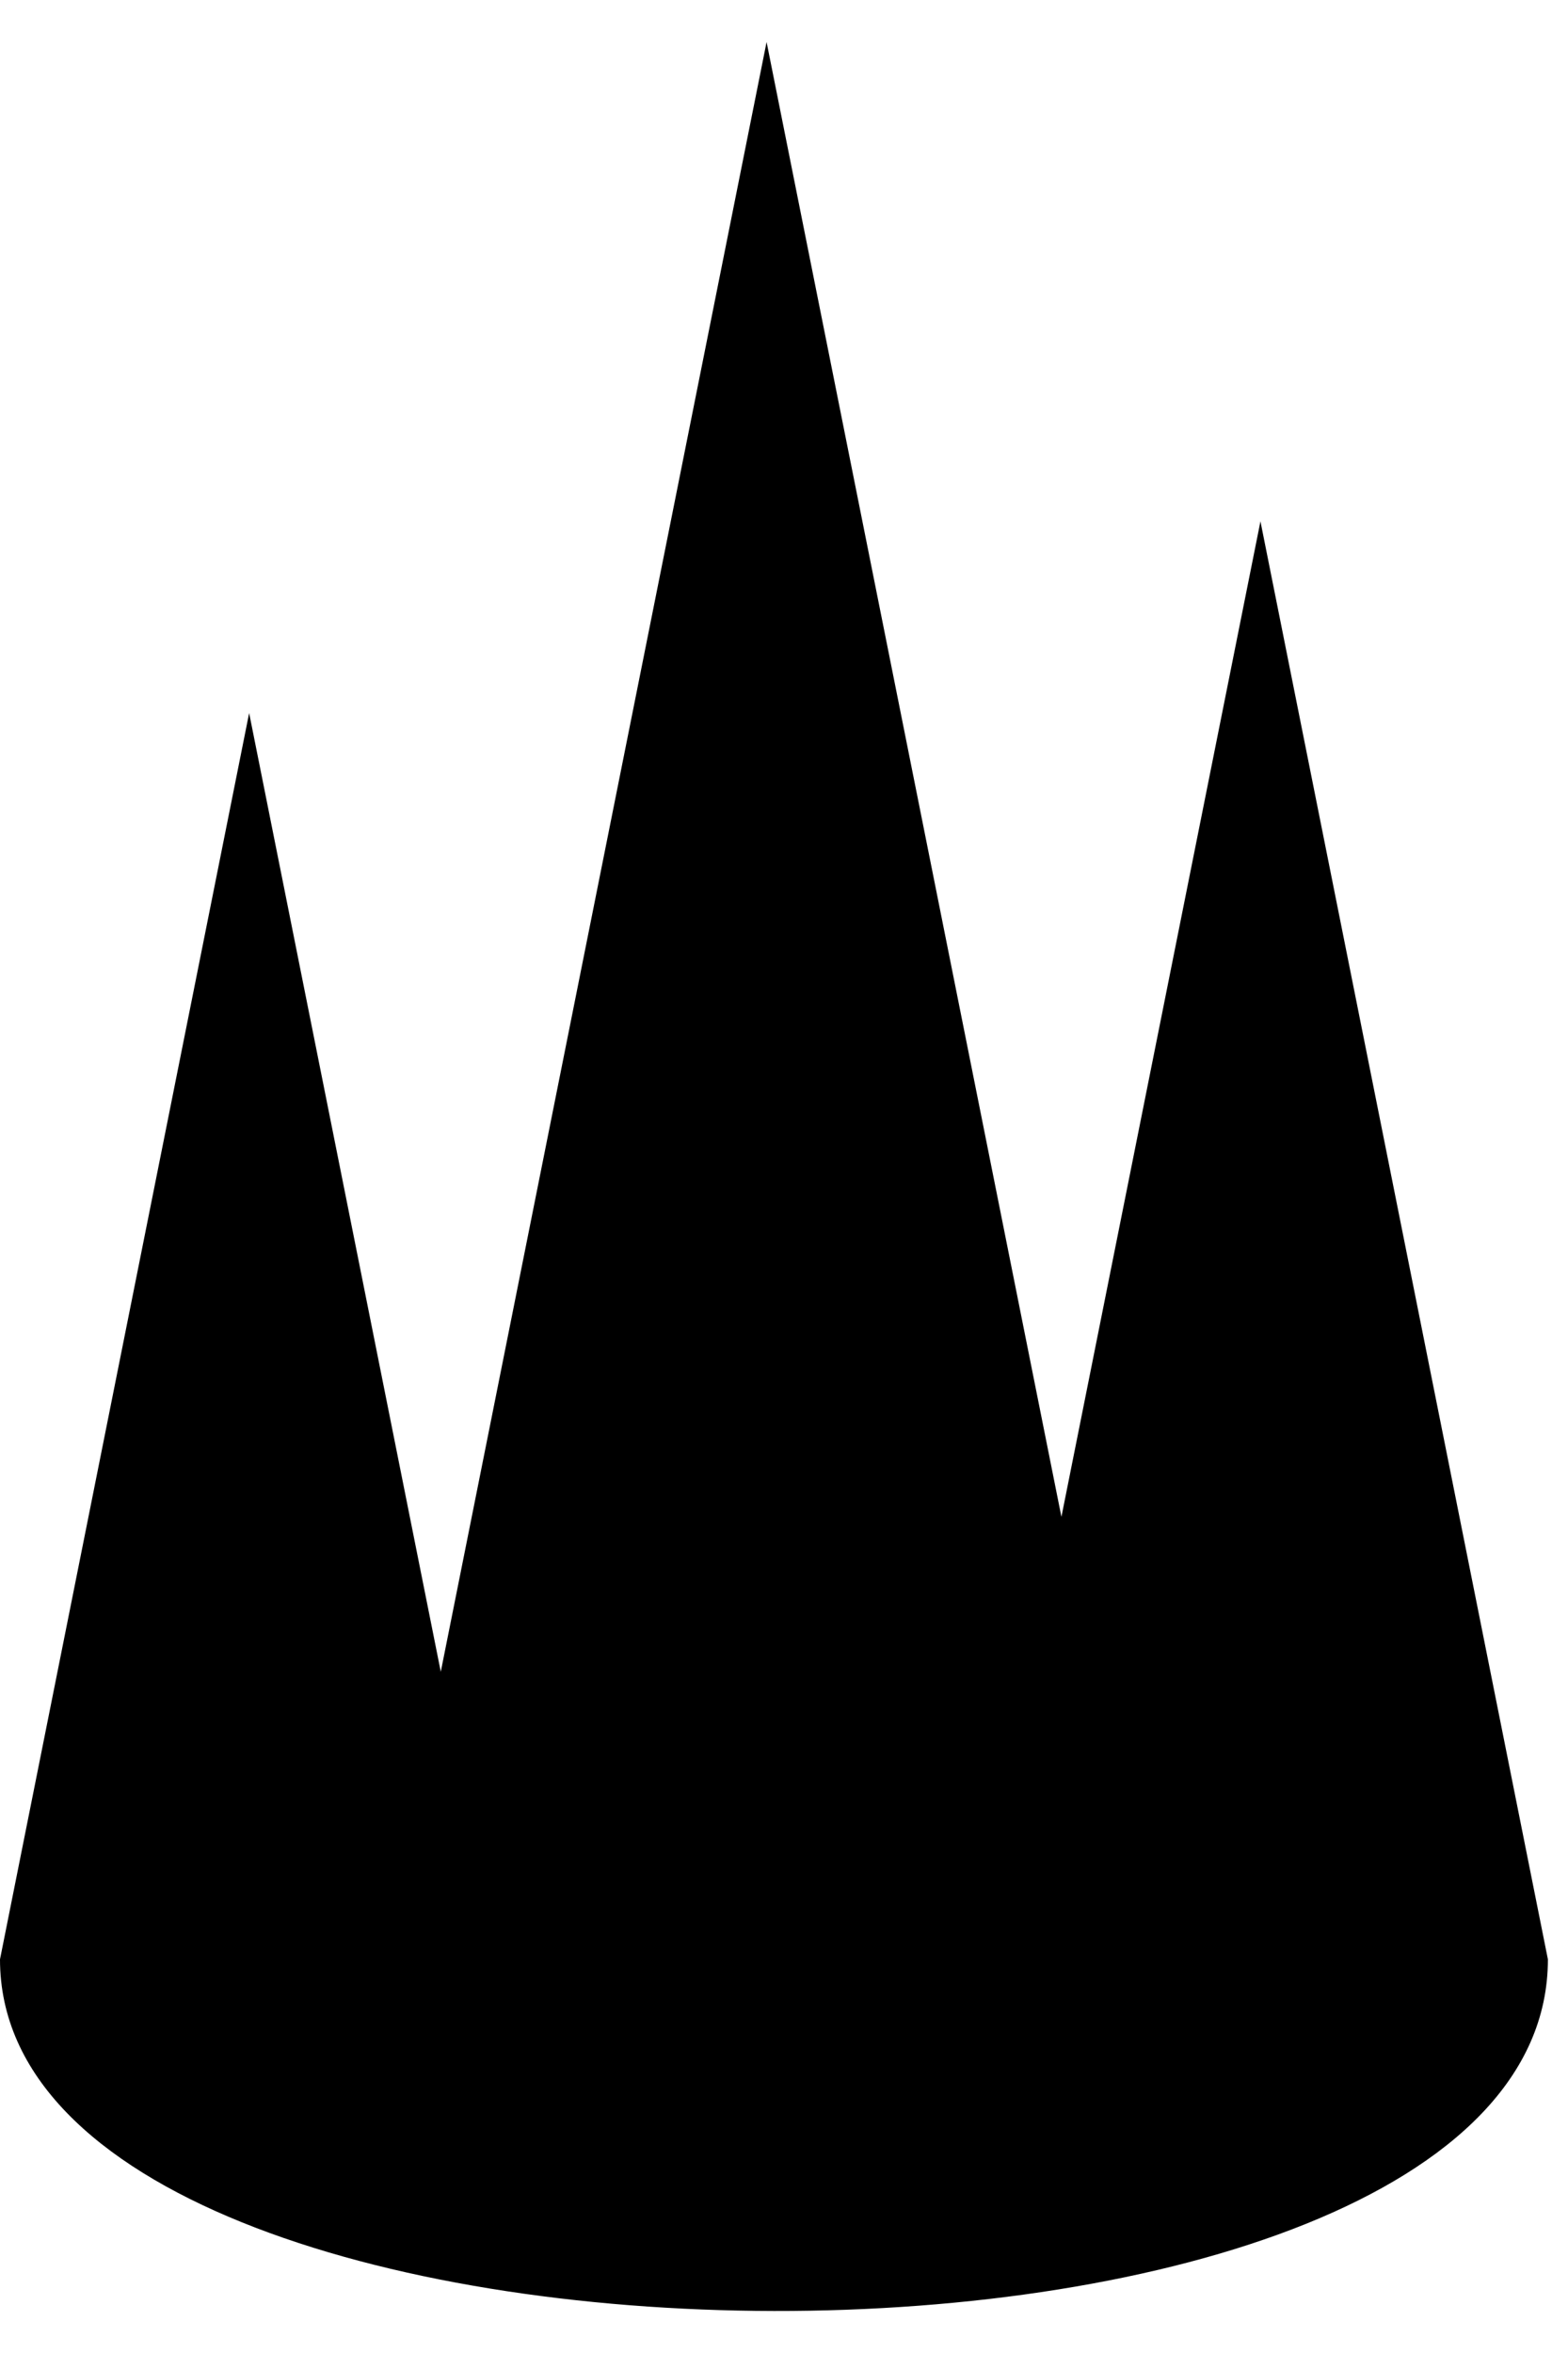<svg id="optivo" viewBox="0 0 28 42" fill="none" xmlns="http://www.w3.org/2000/svg">
    <path fill-rule="evenodd" clip-rule="evenodd"
          d="M22.508 9.306L27.641 34.973H27.641C27.641 43.391 4.95911e-05 43.294 0 34.973L4.449 12.728L7.871 29.84L13.689 0.75L18.954 27.075L22.508 9.306Z"
          fill="currentColor"/>
</svg>
